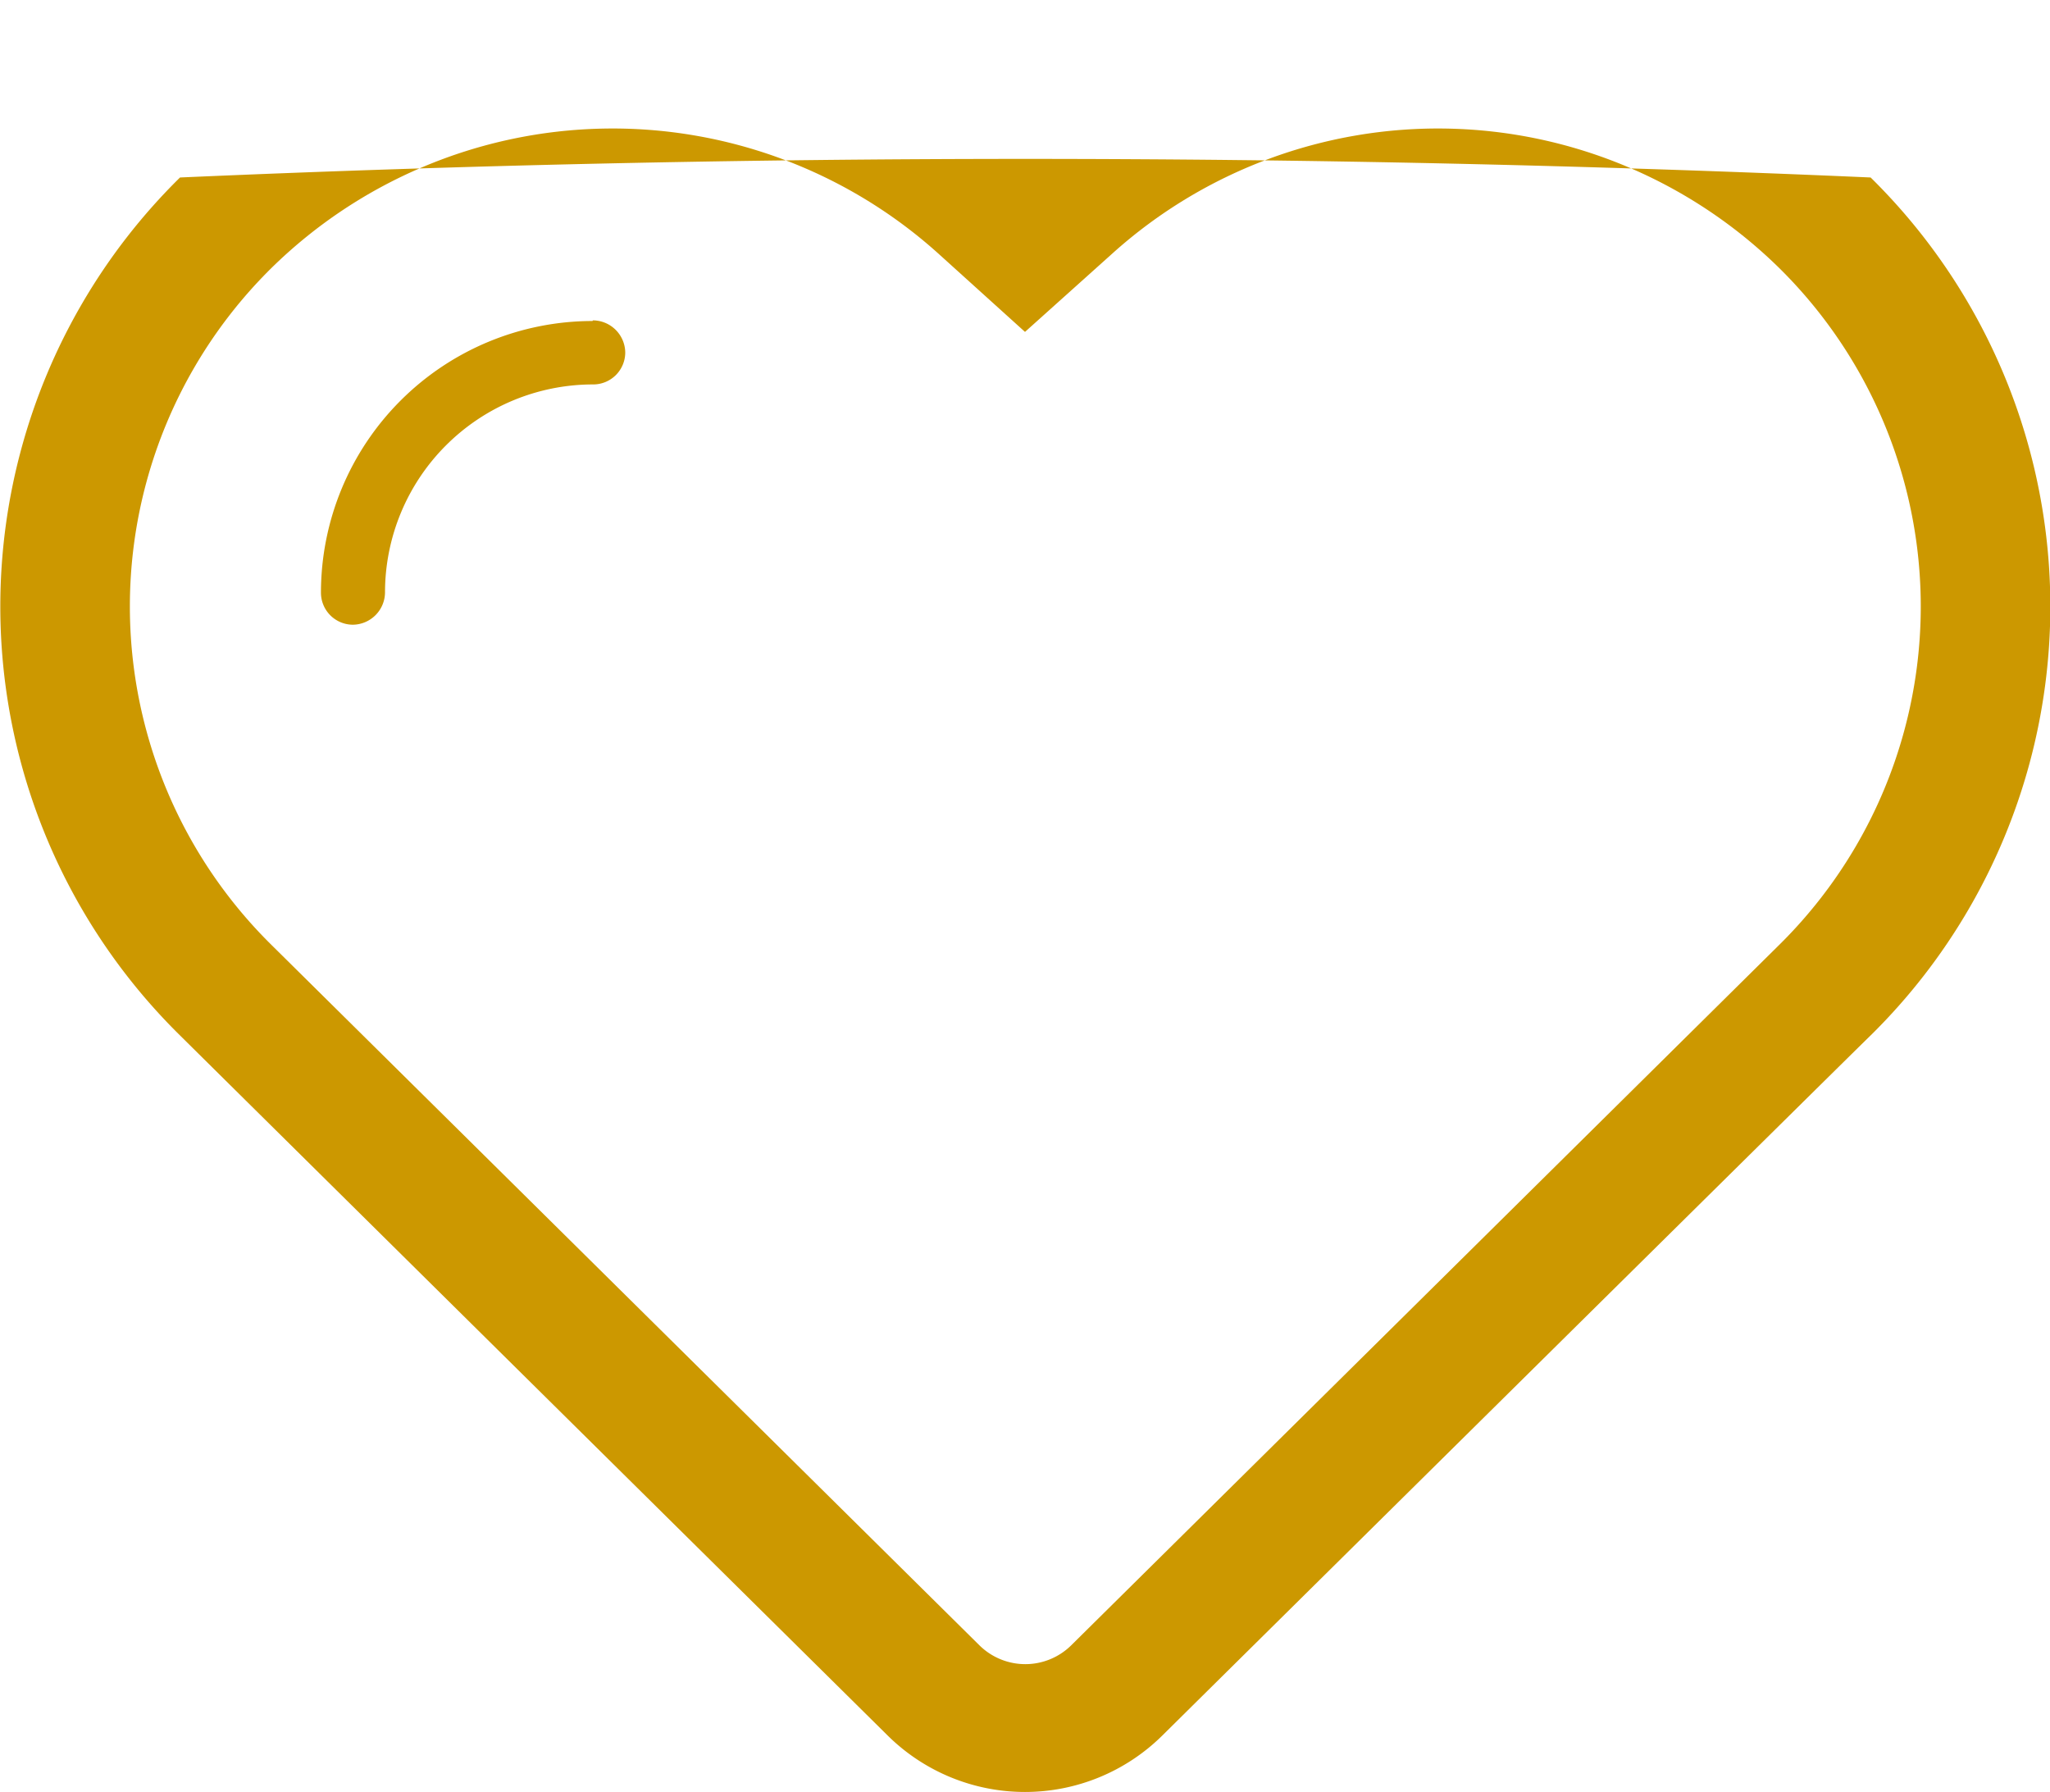 <svg xmlns="http://www.w3.org/2000/svg" width="32" height="27.97" viewBox="0 0 32 27.97">
  <defs>
    <style>
      .cls-1 {
        fill: #cc9800;
        fill-rule: evenodd;
      }
    </style>
  </defs>
  <path id="icon" class="cls-1" d="M1302.2,1020.11a300.331,300.331,0,0,0-26.39,0,9.392,9.392,0,0,0,0,13.39c1.07,1.06,11.05,10.93,11.05,10.93a3.048,3.048,0,0,0,4.28,0s10.93-10.81,11.06-10.93A9.392,9.392,0,0,0,1302.2,1020.11Zm-1.43,11.98-11.05,10.93a1.02,1.02,0,0,1-1.43,0l-11.05-10.93a7.418,7.418,0,0,1,0-10.57,7.6,7.6,0,0,1,10.41-.22l1.35,1.22,1.36-1.22a7.6,7.6,0,0,1,10.41.22A7.418,7.418,0,0,1,1300.77,1032.09Zm-18.51-9.75a0.01,0.01,0,0,0-.01.01,4.242,4.242,0,0,0-4.24,4.24h0a0.5,0.5,0,0,0,.5.5,0.508,0.508,0,0,0,.5-0.5h0a3.248,3.248,0,0,1,3.24-3.25h0.01a0.5,0.5,0,0,0,.5-0.5A0.508,0.508,0,0,0,1282.26,1022.34Z" transform="translate(-1273 -1017.34)"/>
</svg>
